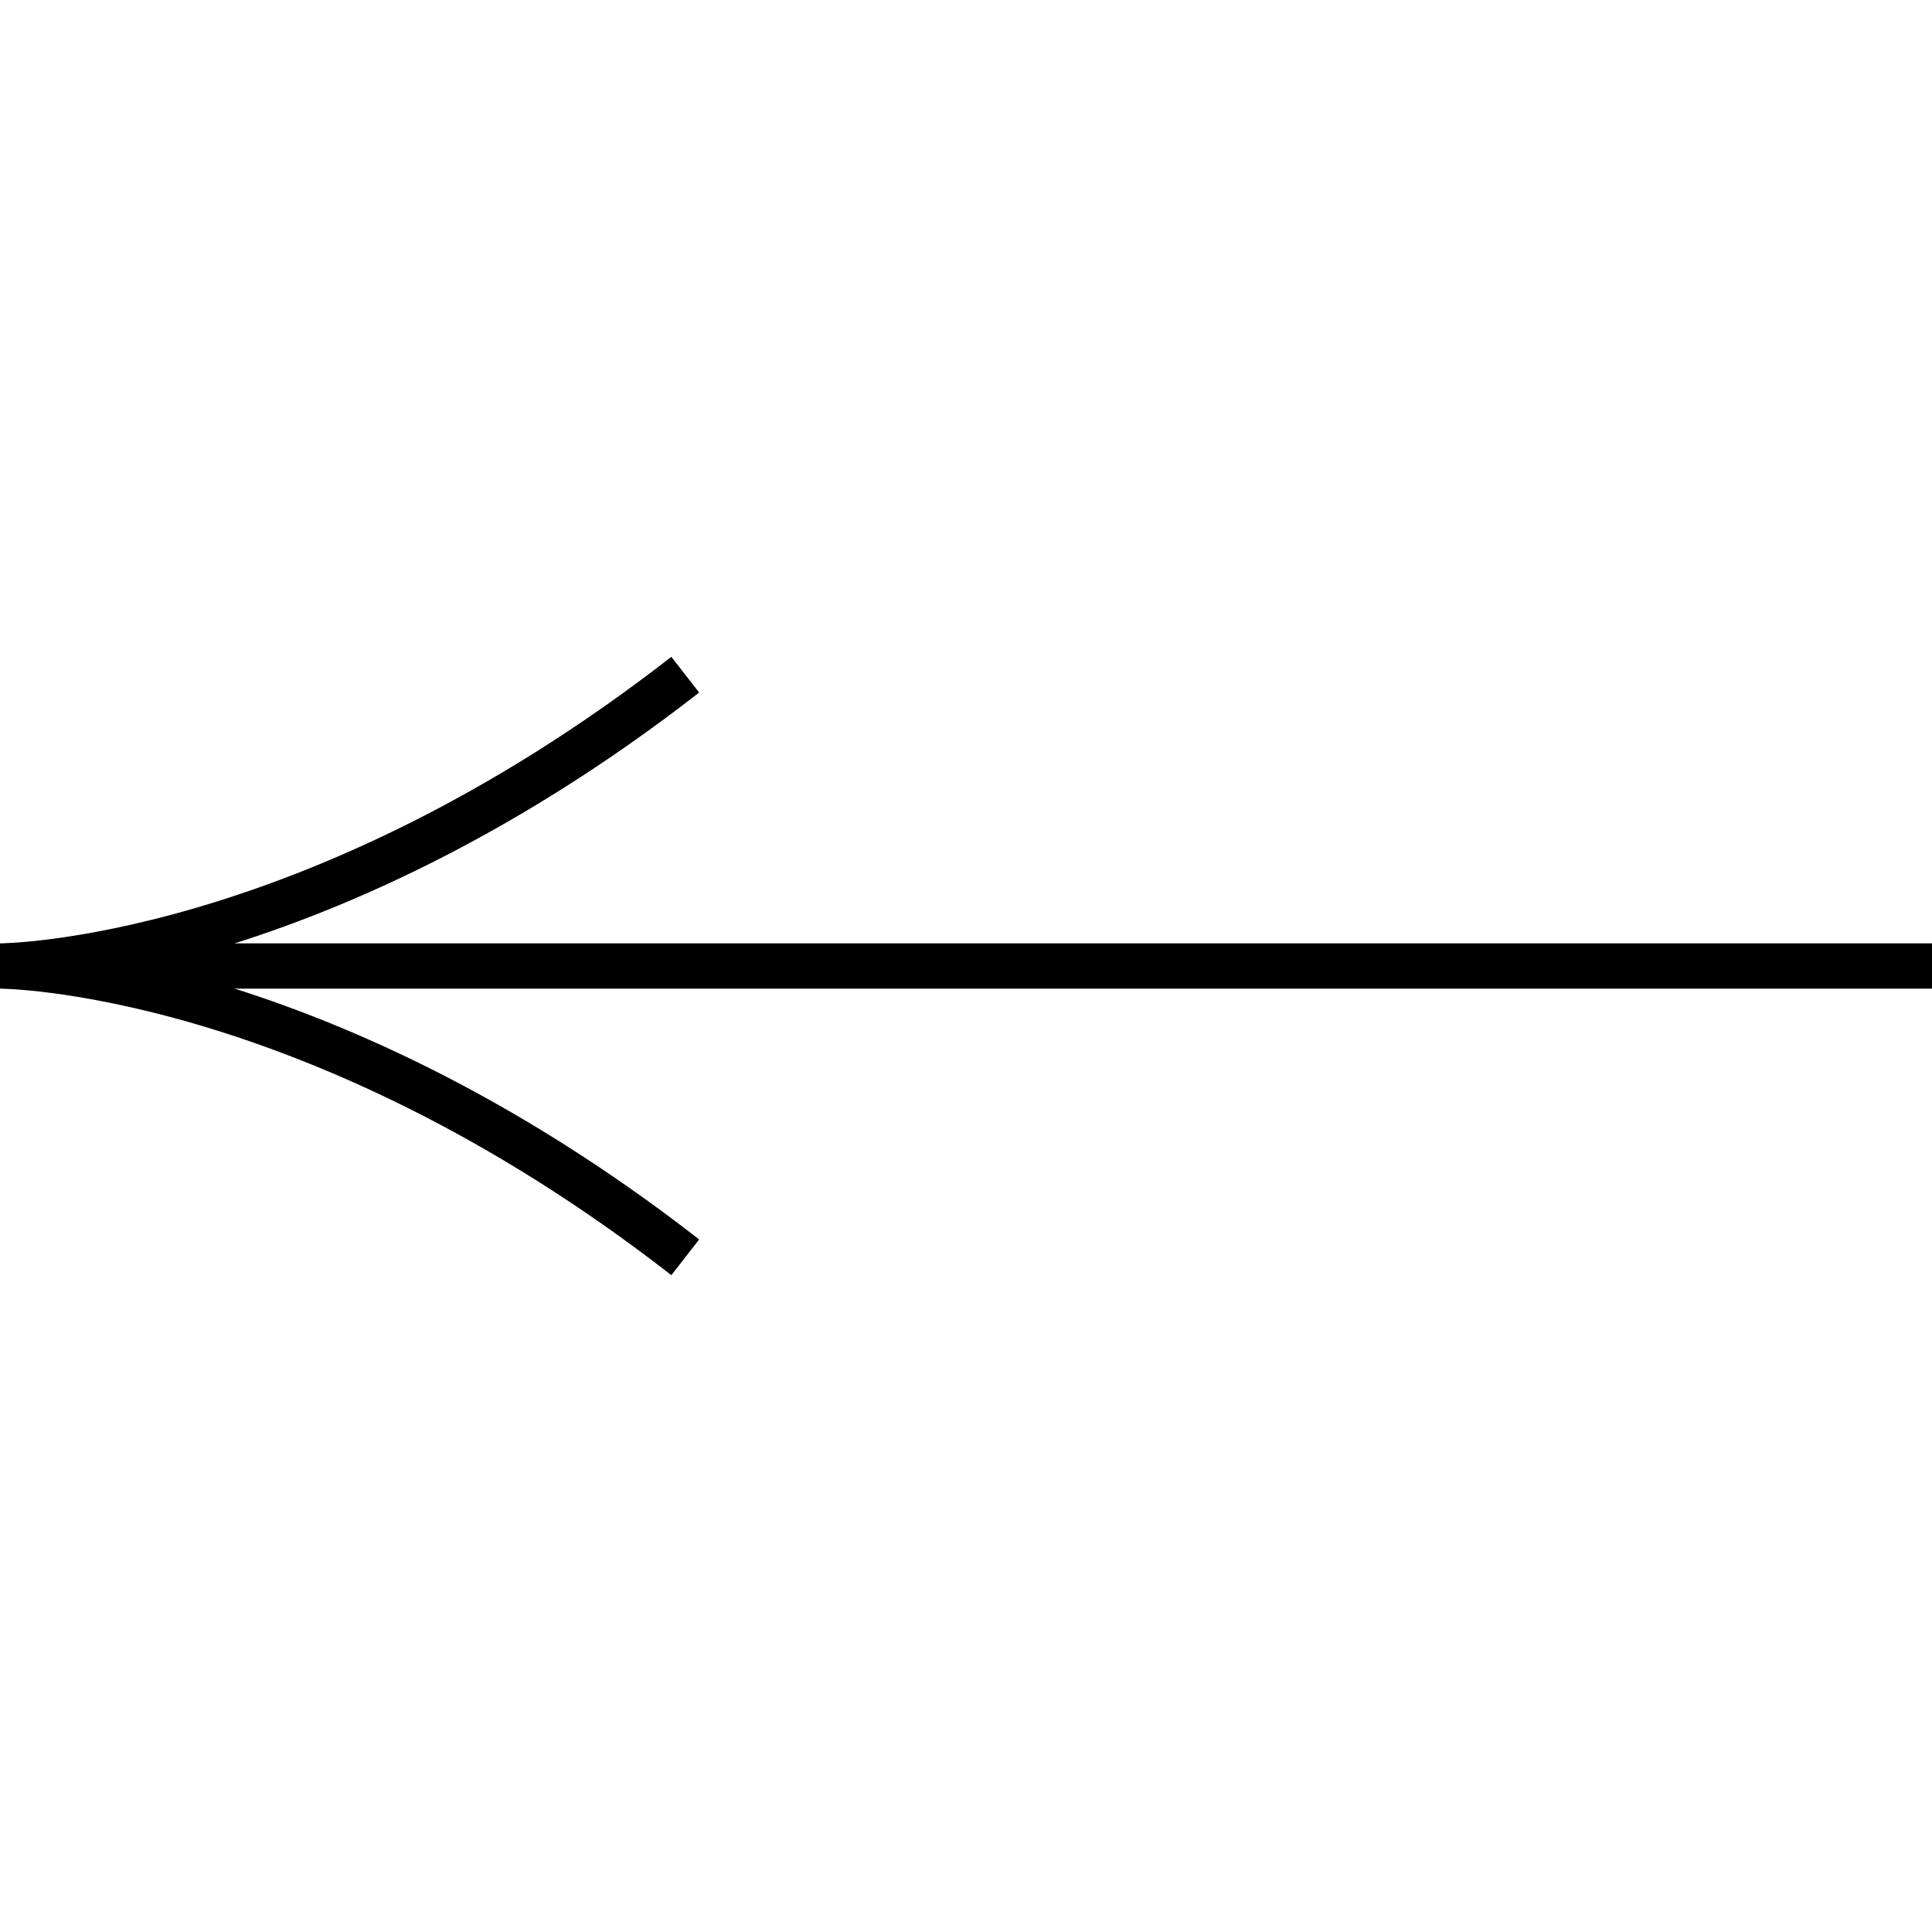 <?xml version="1.0" encoding="utf-8"?>
<!-- Generator: Adobe Illustrator 26.0.2, SVG Export Plug-In . SVG Version: 6.00 Build 0)  -->
<svg version="1.1" id="Livello_1" xmlns="http://www.w3.org/2000/svg" xmlns:xlink="http://www.w3.org/1999/xlink" x="0px" y="0px"
	 viewBox="0 0 128 128" style="enable-background:new 0 0 128 128;" xml:space="preserve" width="128" height="128">
<style type="text/css">
	.st0{fill:none;stroke:#000000;stroke-width:3;stroke-miterlimit:10;}
</style>
<g>
	<g id="Livello_2_00000054261004930889191440000000144483550429911472_">
		<g id="Livello_2-2">
			<path class="st0" d="M45.4,83.3C20.6,64,0,64,0,64s20.6,0,45.4-19.3"/>
		</g>
	</g>
	<line class="st0" x1="3.4" y1="64" x2="128" y2="64"/>
</g>
</svg>
